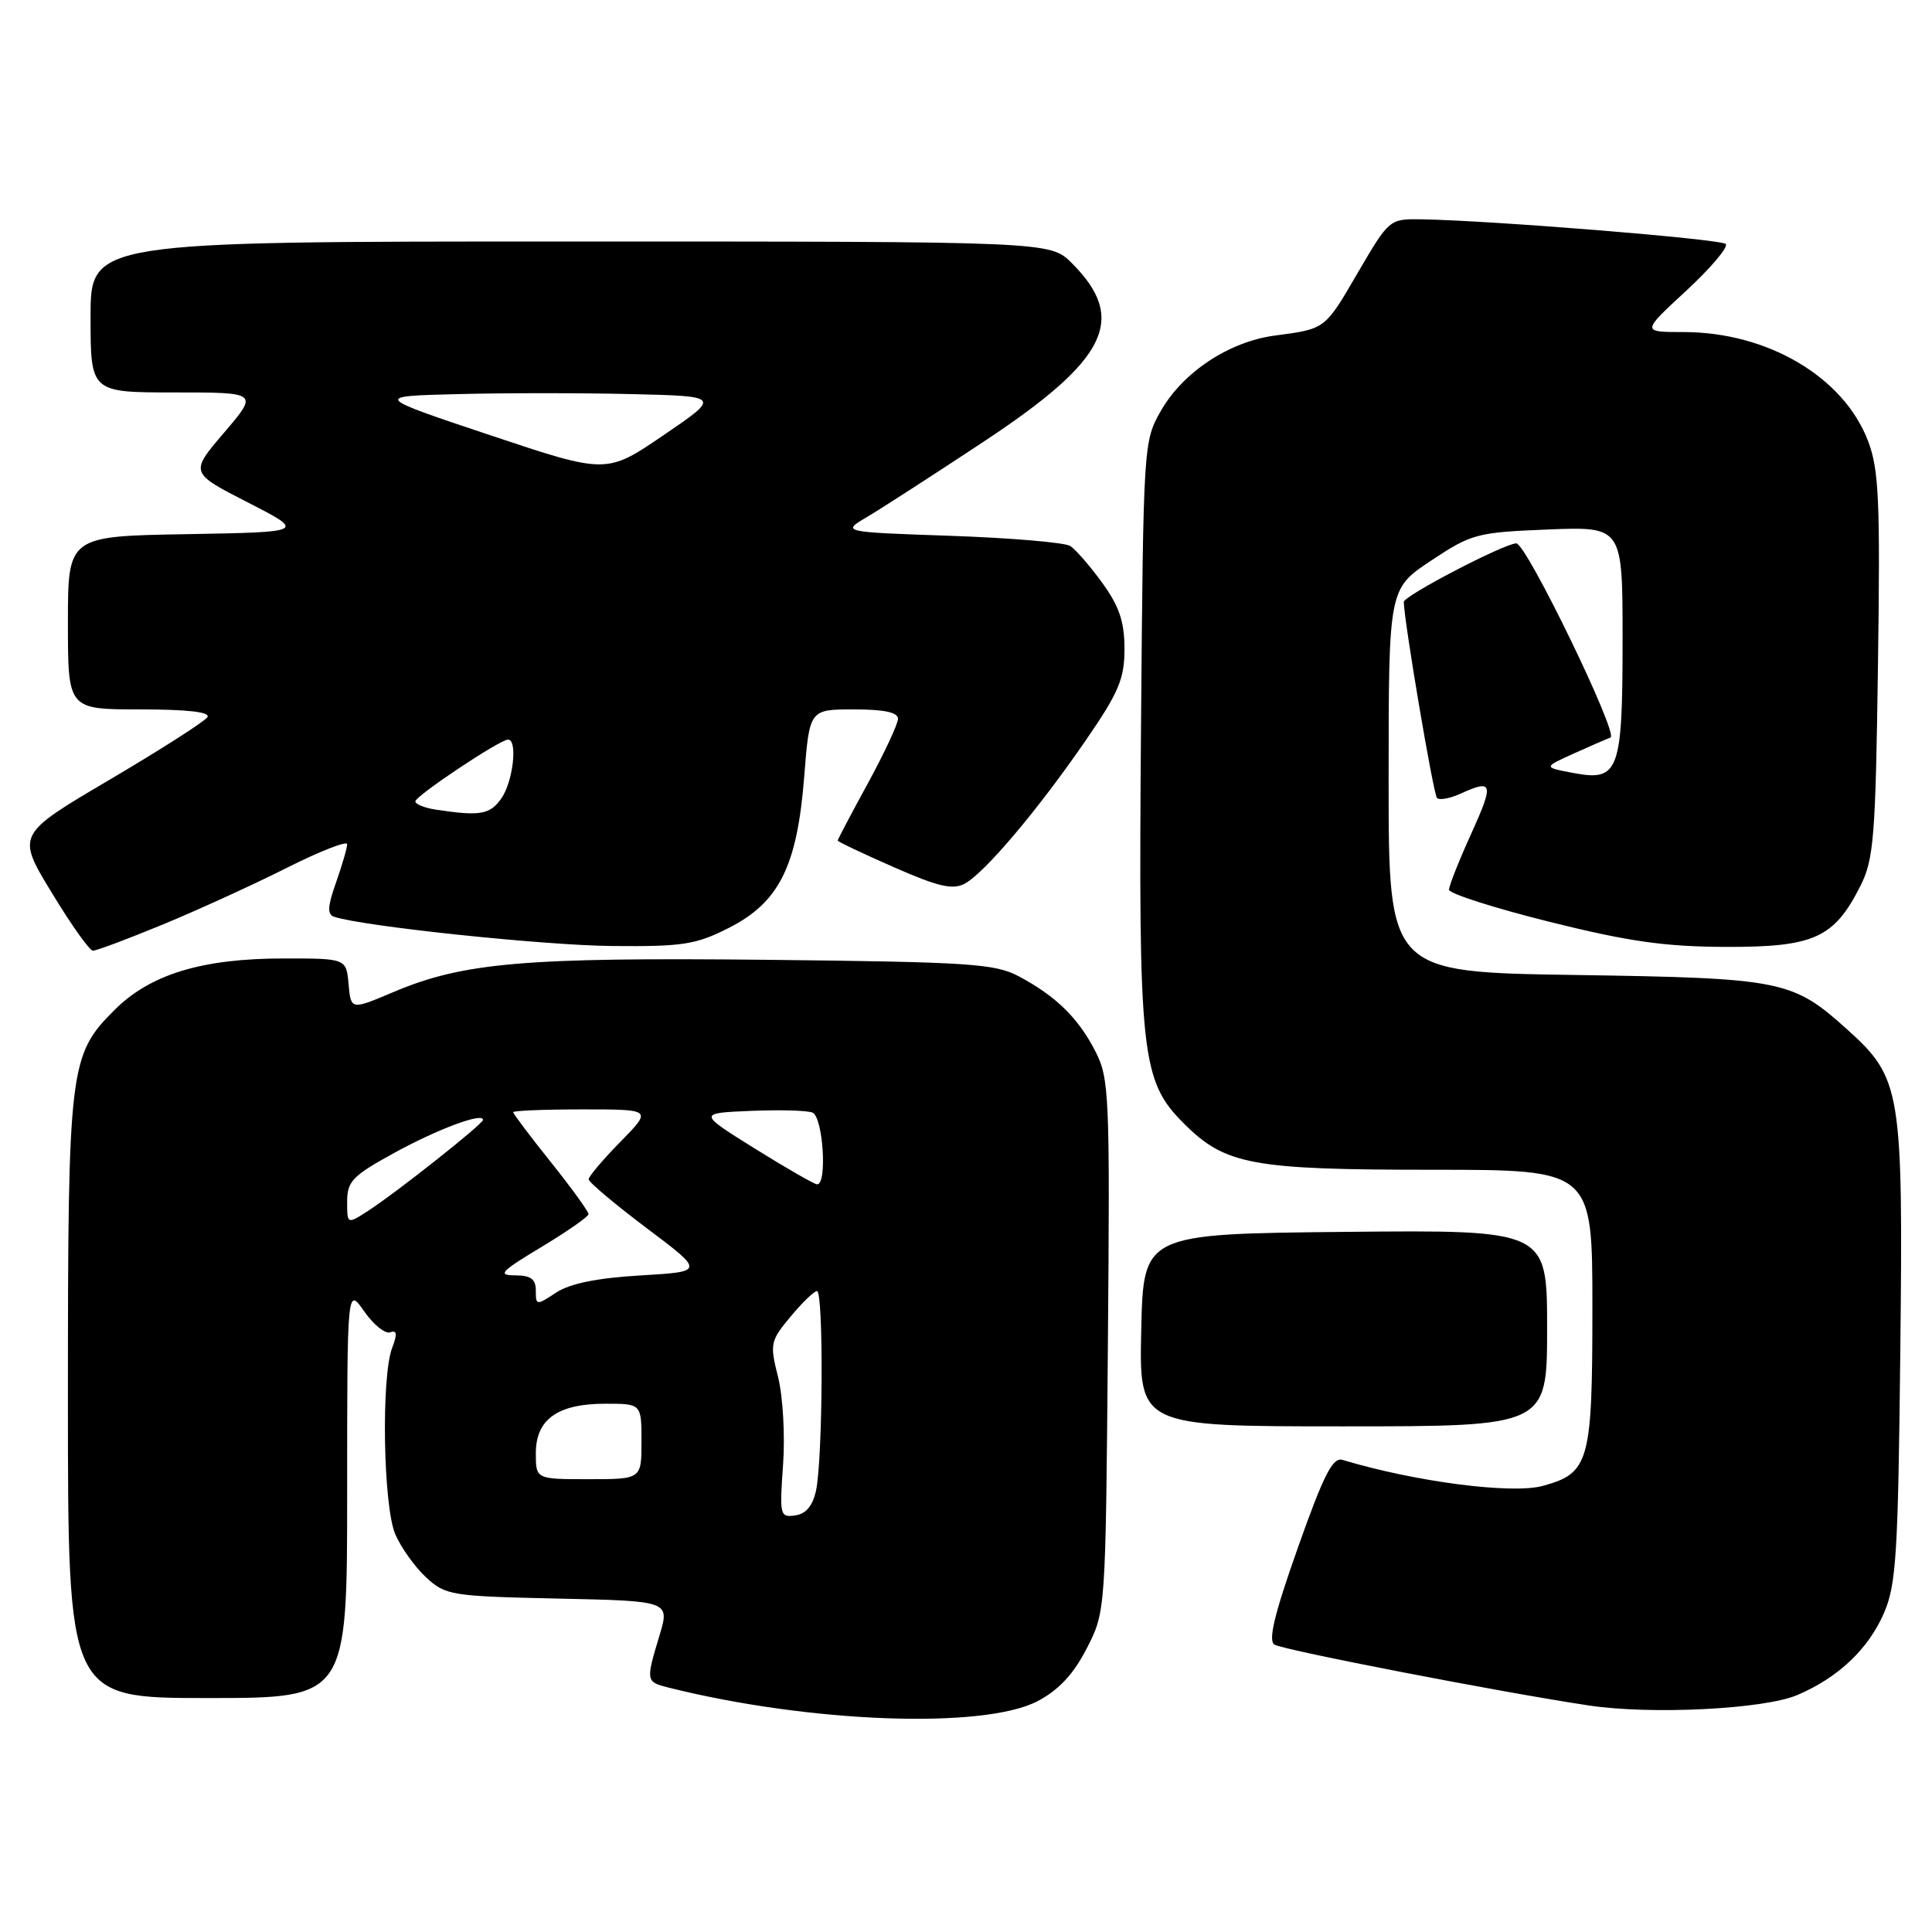 <?xml version="1.0" encoding="UTF-8" standalone="no"?>
<!DOCTYPE svg PUBLIC "-//W3C//DTD SVG 1.1//EN" "http://www.w3.org/Graphics/SVG/1.1/DTD/svg11.dtd" >
<svg xmlns="http://www.w3.org/2000/svg" xmlns:xlink="http://www.w3.org/1999/xlink" version="1.1" viewBox="0 0 256 256">
 <g >
 <path fill="currentColor"
d=" M 137.49 225.41 C 140.28 223.94 142.23 221.86 143.99 218.44 C 146.50 213.56 146.50 213.56 146.80 178.33 C 147.08 145.05 146.99 142.90 145.14 139.30 C 142.88 134.89 139.92 131.99 135.00 129.37 C 131.85 127.69 128.50 127.47 101.69 127.18 C 69.49 126.84 61.39 127.54 52.16 131.44 C 46.50 133.84 46.50 133.84 46.19 130.42 C 45.88 127.00 45.88 127.00 37.62 127.00 C 26.78 127.00 19.91 129.09 15.17 133.83 C 9.18 139.82 9.00 141.32 9.00 185.37 C 9.00 225.00 9.00 225.00 27.50 225.00 C 46.00 225.00 46.00 225.00 46.00 197.76 C 46.00 170.53 46.00 170.53 48.25 173.75 C 49.49 175.53 51.04 176.78 51.71 176.54 C 52.60 176.21 52.67 176.75 51.96 178.61 C 50.49 182.47 50.78 199.55 52.37 203.28 C 53.13 205.05 54.96 207.62 56.45 209.00 C 59.04 211.40 59.77 211.51 73.96 211.82 C 88.76 212.14 88.76 212.14 87.38 216.73 C 85.56 222.76 85.58 222.86 88.57 223.61 C 107.28 228.30 130.35 229.15 137.49 225.41 Z  M 238.13 224.61 C 243.54 222.32 247.56 218.52 249.63 213.75 C 251.26 209.99 251.51 205.98 251.80 179.07 C 252.18 144.48 251.92 142.87 244.83 136.47 C 237.52 129.87 236.24 129.61 208.75 129.19 C 184.00 128.82 184.00 128.82 184.00 103.42 C 184.00 78.02 184.00 78.02 189.62 74.29 C 194.98 70.73 195.67 70.54 205.12 70.16 C 215.00 69.77 215.00 69.77 215.00 84.69 C 215.00 102.28 214.52 103.57 208.45 102.42 C 204.50 101.67 204.50 101.67 208.50 99.86 C 210.70 98.87 212.91 97.91 213.40 97.73 C 214.53 97.32 202.25 72.00 200.92 72.00 C 199.35 72.00 186.00 78.95 186.01 79.76 C 186.05 82.34 189.93 105.26 190.41 105.74 C 190.73 106.06 192.14 105.80 193.54 105.16 C 197.83 103.21 197.98 103.77 194.94 110.48 C 193.32 114.04 192.00 117.38 192.00 117.89 C 192.00 118.40 197.96 120.31 205.25 122.13 C 215.80 124.76 220.57 125.44 228.67 125.47 C 240.35 125.50 243.01 124.31 246.49 117.44 C 248.29 113.88 248.52 111.06 248.84 88.16 C 249.15 66.26 248.97 62.22 247.52 58.42 C 244.28 49.94 234.21 44.00 223.07 44.00 C 217.50 44.00 217.50 44.00 223.44 38.52 C 226.70 35.50 229.05 32.72 228.67 32.33 C 228.01 31.67 197.49 29.20 188.29 29.06 C 184.12 29.00 184.06 29.05 179.96 36.06 C 175.51 43.70 175.69 43.56 168.89 44.47 C 162.87 45.27 156.77 49.30 153.84 54.41 C 151.52 58.47 151.50 58.76 151.19 96.32 C 150.84 139.86 151.20 143.20 156.86 148.86 C 162.35 154.35 165.85 155.00 189.87 155.00 C 211.00 155.00 211.00 155.00 211.00 173.28 C 211.00 193.73 210.59 195.19 204.46 196.88 C 200.36 198.02 187.53 196.35 177.88 193.44 C 176.60 193.05 175.38 195.44 171.98 205.07 C 168.87 213.84 168.01 217.39 168.87 217.92 C 170.04 218.64 198.96 224.25 210.50 225.98 C 218.74 227.23 233.72 226.48 238.13 224.61 Z  M 205.00 175.98 C 205.00 162.97 205.00 162.97 178.25 163.23 C 151.50 163.50 151.50 163.50 151.22 176.25 C 150.94 189.00 150.94 189.00 177.97 189.00 C 205.00 189.00 205.00 189.00 205.00 175.98 Z  M 21.63 122.48 C 26.31 120.54 33.71 117.16 38.07 114.96 C 42.43 112.77 46.00 111.38 46.00 111.86 C 46.00 112.35 45.34 114.62 44.53 116.92 C 43.40 120.12 43.34 121.18 44.28 121.48 C 48.21 122.76 72.10 125.27 81.08 125.35 C 90.49 125.44 92.20 125.17 96.58 122.95 C 103.25 119.56 105.63 114.78 106.56 102.93 C 107.26 94.00 107.26 94.00 113.13 94.00 C 117.17 94.00 119.00 94.39 118.99 95.25 C 118.98 95.94 117.18 99.79 114.99 103.81 C 112.79 107.83 111.00 111.24 111.00 111.38 C 111.00 111.52 114.34 113.11 118.42 114.90 C 124.33 117.50 126.24 117.94 127.83 117.09 C 130.47 115.68 137.57 107.27 143.89 98.07 C 148.25 91.74 149.00 89.95 149.00 85.97 C 149.00 82.39 148.31 80.35 146.07 77.25 C 144.45 75.02 142.54 72.82 141.82 72.35 C 141.09 71.88 133.97 71.28 126.00 71.00 C 111.50 70.50 111.50 70.50 114.89 68.50 C 116.76 67.40 123.73 62.89 130.39 58.49 C 146.78 47.65 149.42 42.27 142.03 34.87 C 139.15 32.00 139.15 32.00 75.58 32.00 C 12.00 32.00 12.00 32.00 12.00 42.00 C 12.00 52.00 12.00 52.00 23.12 52.00 C 34.24 52.00 34.24 52.00 29.70 57.32 C 25.15 62.64 25.15 62.64 32.83 66.57 C 40.50 70.50 40.50 70.50 24.75 70.78 C 9.00 71.05 9.00 71.05 9.00 82.53 C 9.00 94.00 9.00 94.00 18.56 94.00 C 24.82 94.00 27.90 94.35 27.49 95.02 C 27.14 95.59 21.30 99.32 14.52 103.32 C 2.18 110.59 2.18 110.59 6.84 118.26 C 9.40 122.49 11.86 125.96 12.31 125.97 C 12.75 125.99 16.94 124.41 21.63 122.48 Z  M 103.76 194.10 C 104.04 190.24 103.74 185.02 103.10 182.47 C 101.99 178.07 102.07 177.69 104.72 174.50 C 106.25 172.65 107.84 171.11 108.25 171.07 C 109.14 170.99 109.04 193.20 108.13 197.50 C 107.69 199.53 106.80 200.60 105.37 200.80 C 103.35 201.09 103.28 200.79 103.76 194.10 Z  M 71.00 192.56 C 71.00 188.06 73.90 186.00 80.22 186.00 C 85.00 186.00 85.00 186.00 85.00 191.00 C 85.00 196.00 85.00 196.00 78.00 196.00 C 71.00 196.00 71.00 196.00 71.00 192.56 Z  M 71.00 171.02 C 71.00 169.48 70.34 169.00 68.25 168.99 C 65.87 168.99 66.33 168.49 71.73 165.24 C 75.15 163.18 77.97 161.22 77.98 160.88 C 77.99 160.54 75.75 157.44 73.00 154.00 C 70.25 150.56 68.00 147.58 68.00 147.37 C 68.00 147.17 72.14 147.00 77.21 147.00 C 86.42 147.00 86.42 147.00 82.21 151.29 C 79.89 153.65 78.00 155.89 78.00 156.26 C 78.00 156.64 81.46 159.55 85.68 162.73 C 93.36 168.50 93.36 168.50 84.88 169.00 C 79.13 169.34 75.53 170.07 73.70 171.27 C 71.07 173.00 71.00 172.99 71.00 171.02 Z  M 46.00 159.21 C 46.00 156.53 46.72 155.79 52.25 152.76 C 58.03 149.59 64.00 147.37 64.00 148.39 C 64.00 148.94 52.42 158.10 48.75 160.46 C 46.00 162.23 46.00 162.23 46.00 159.21 Z  M 100.00 152.18 C 92.50 147.50 92.50 147.50 99.40 147.20 C 103.20 147.04 106.91 147.13 107.65 147.42 C 109.07 147.97 109.65 157.06 108.25 156.93 C 107.84 156.88 104.12 154.75 100.00 152.18 Z  M 57.75 107.28 C 56.24 107.05 55.02 106.56 55.04 106.18 C 55.09 105.43 66.23 98.00 67.32 98.00 C 68.62 98.00 67.99 103.56 66.44 105.78 C 64.92 107.95 63.62 108.17 57.75 107.28 Z  M 64.93 57.66 C 49.50 52.50 49.50 52.50 60.69 52.22 C 66.85 52.06 77.20 52.06 83.69 52.22 C 95.50 52.50 95.50 52.50 87.93 57.66 C 80.36 62.82 80.36 62.82 64.93 57.66 Z "/>
</g>
</svg>